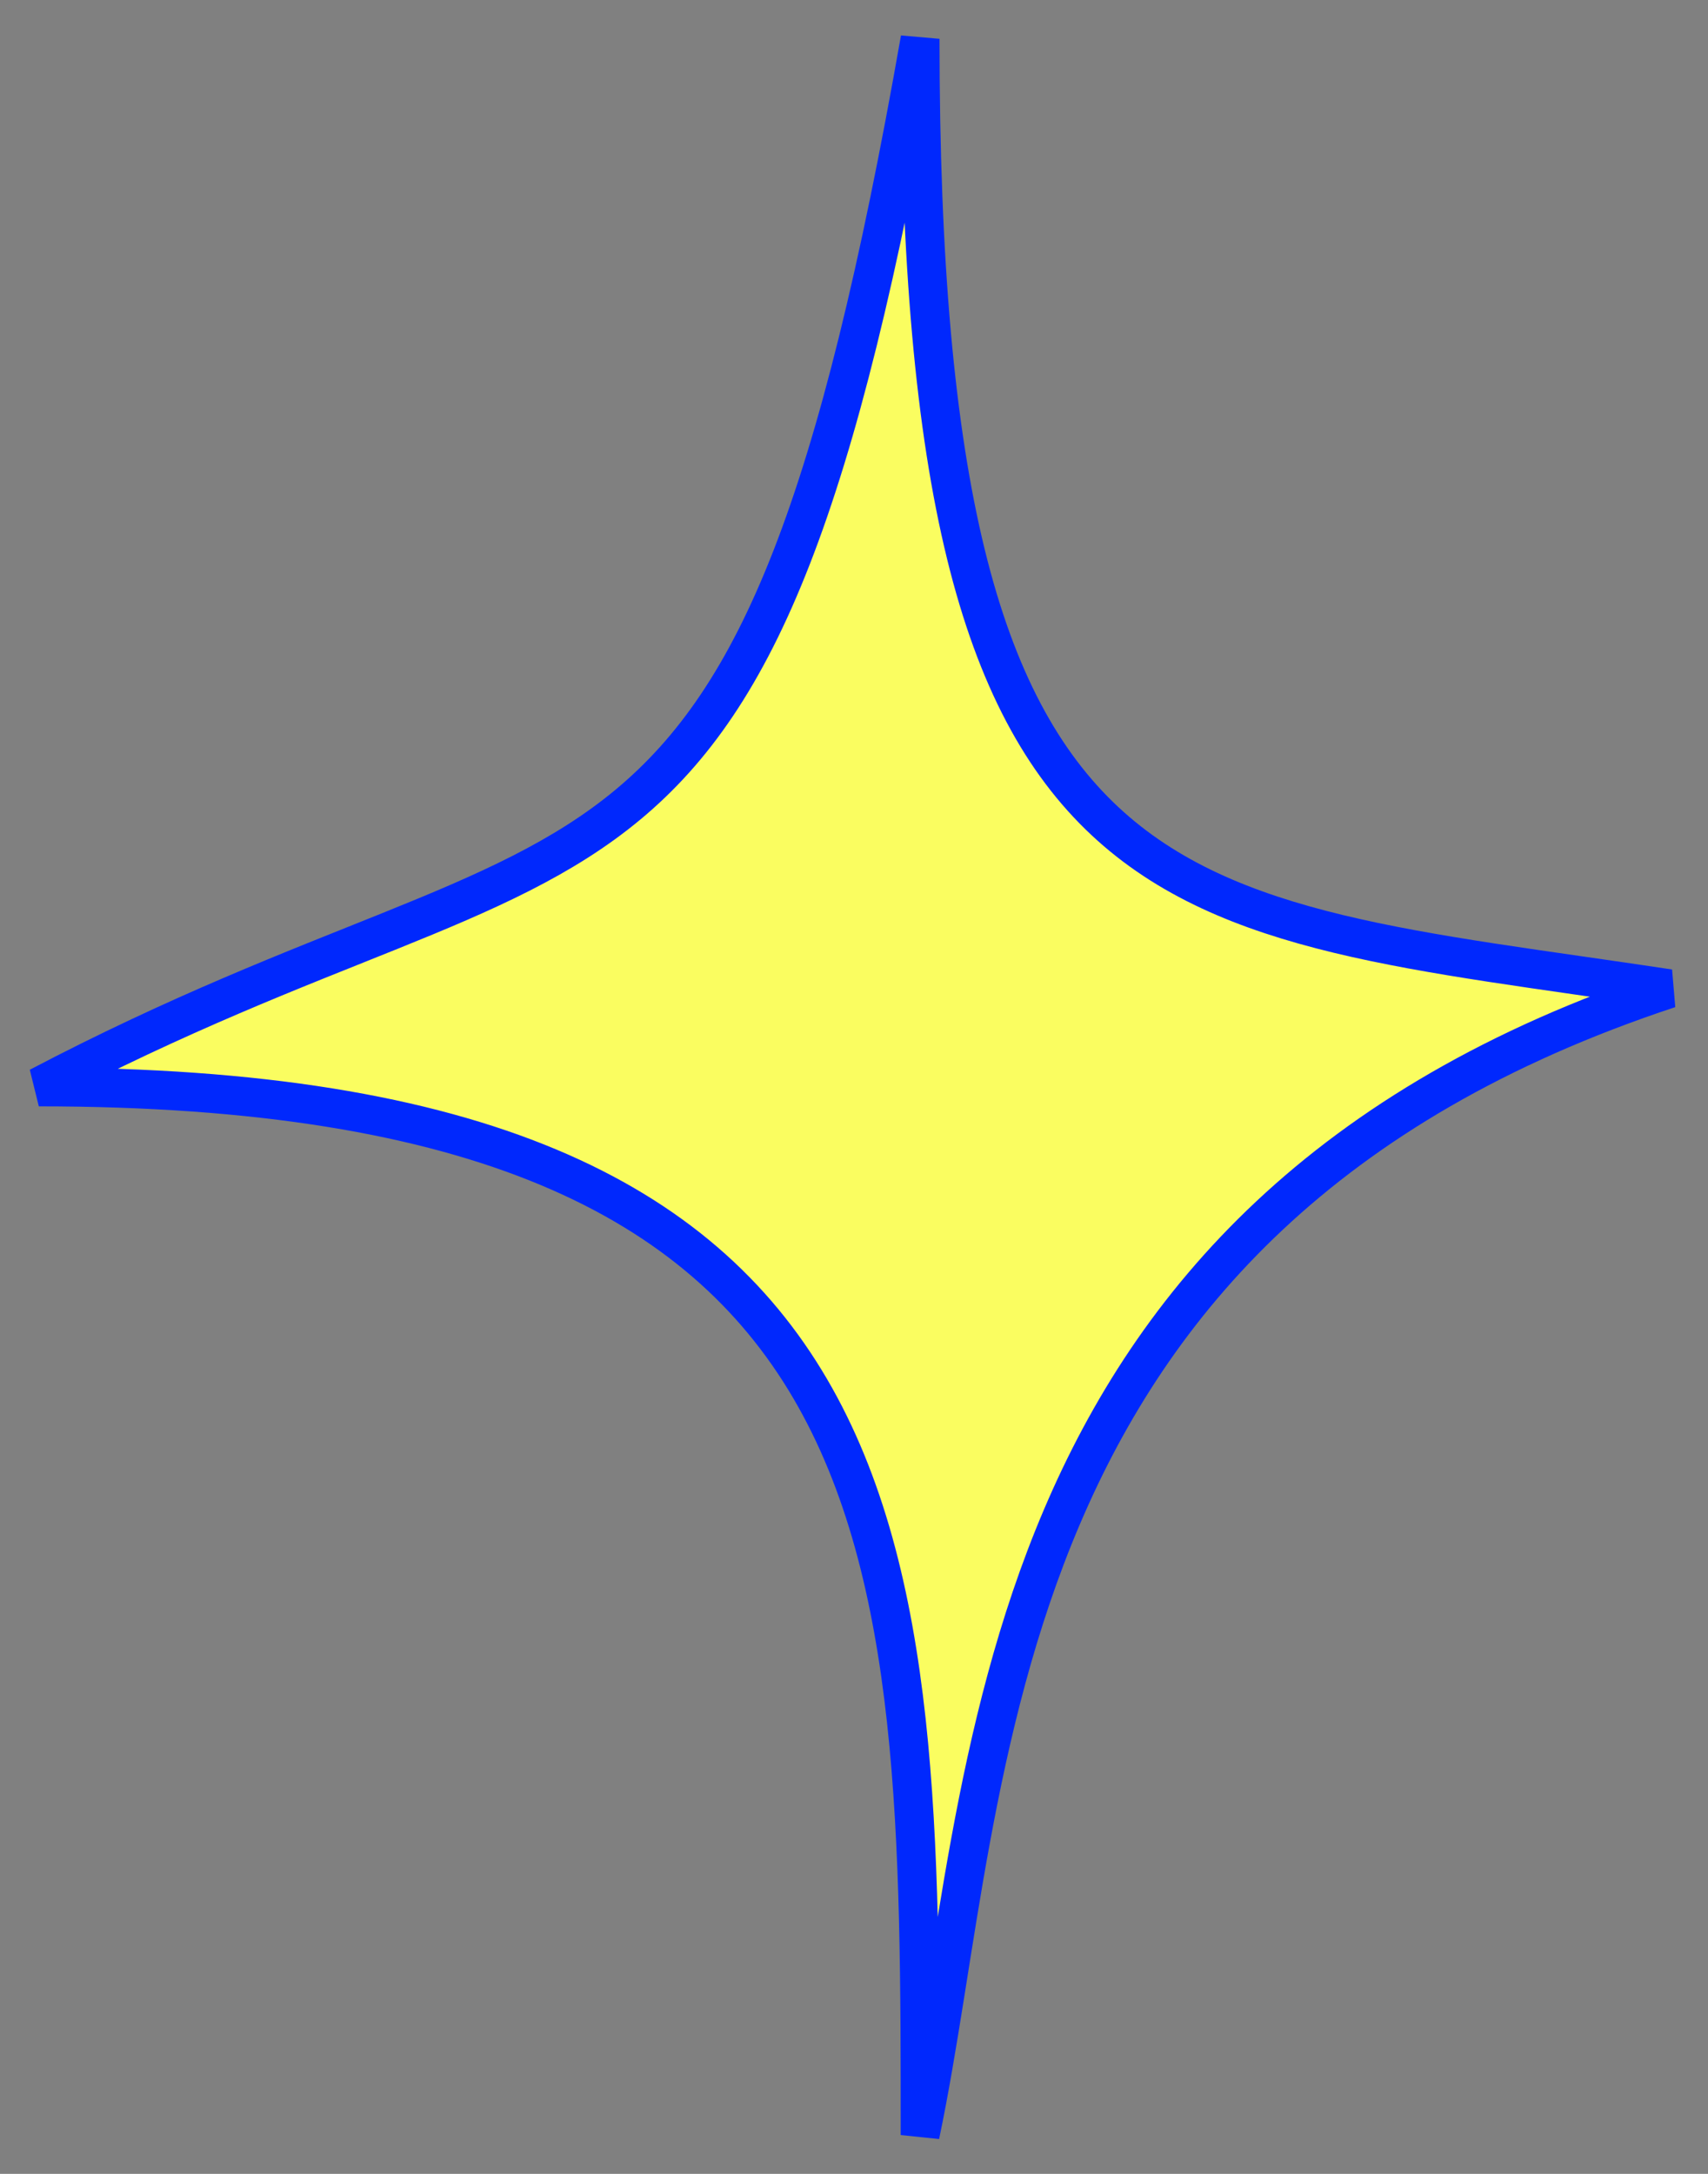 <svg width="44" height="56" viewBox="0 0 44 56" fill="none" xmlns="http://www.w3.org/2000/svg">
<rect x="0" y="0" width="44" height="56" fill="#808080" stroke="none"/>
<path d="M1 28C15.473 20.406 19.446 25.188 23.703 1C23.703 24.062 29.946 23.5 43 25.469C25.122 31.375 25.595 46 23.703 55C23.703 39.7 23.703 28 1 28Z" fill="#FAFD60" stroke="#0028FD"/>
</svg>
